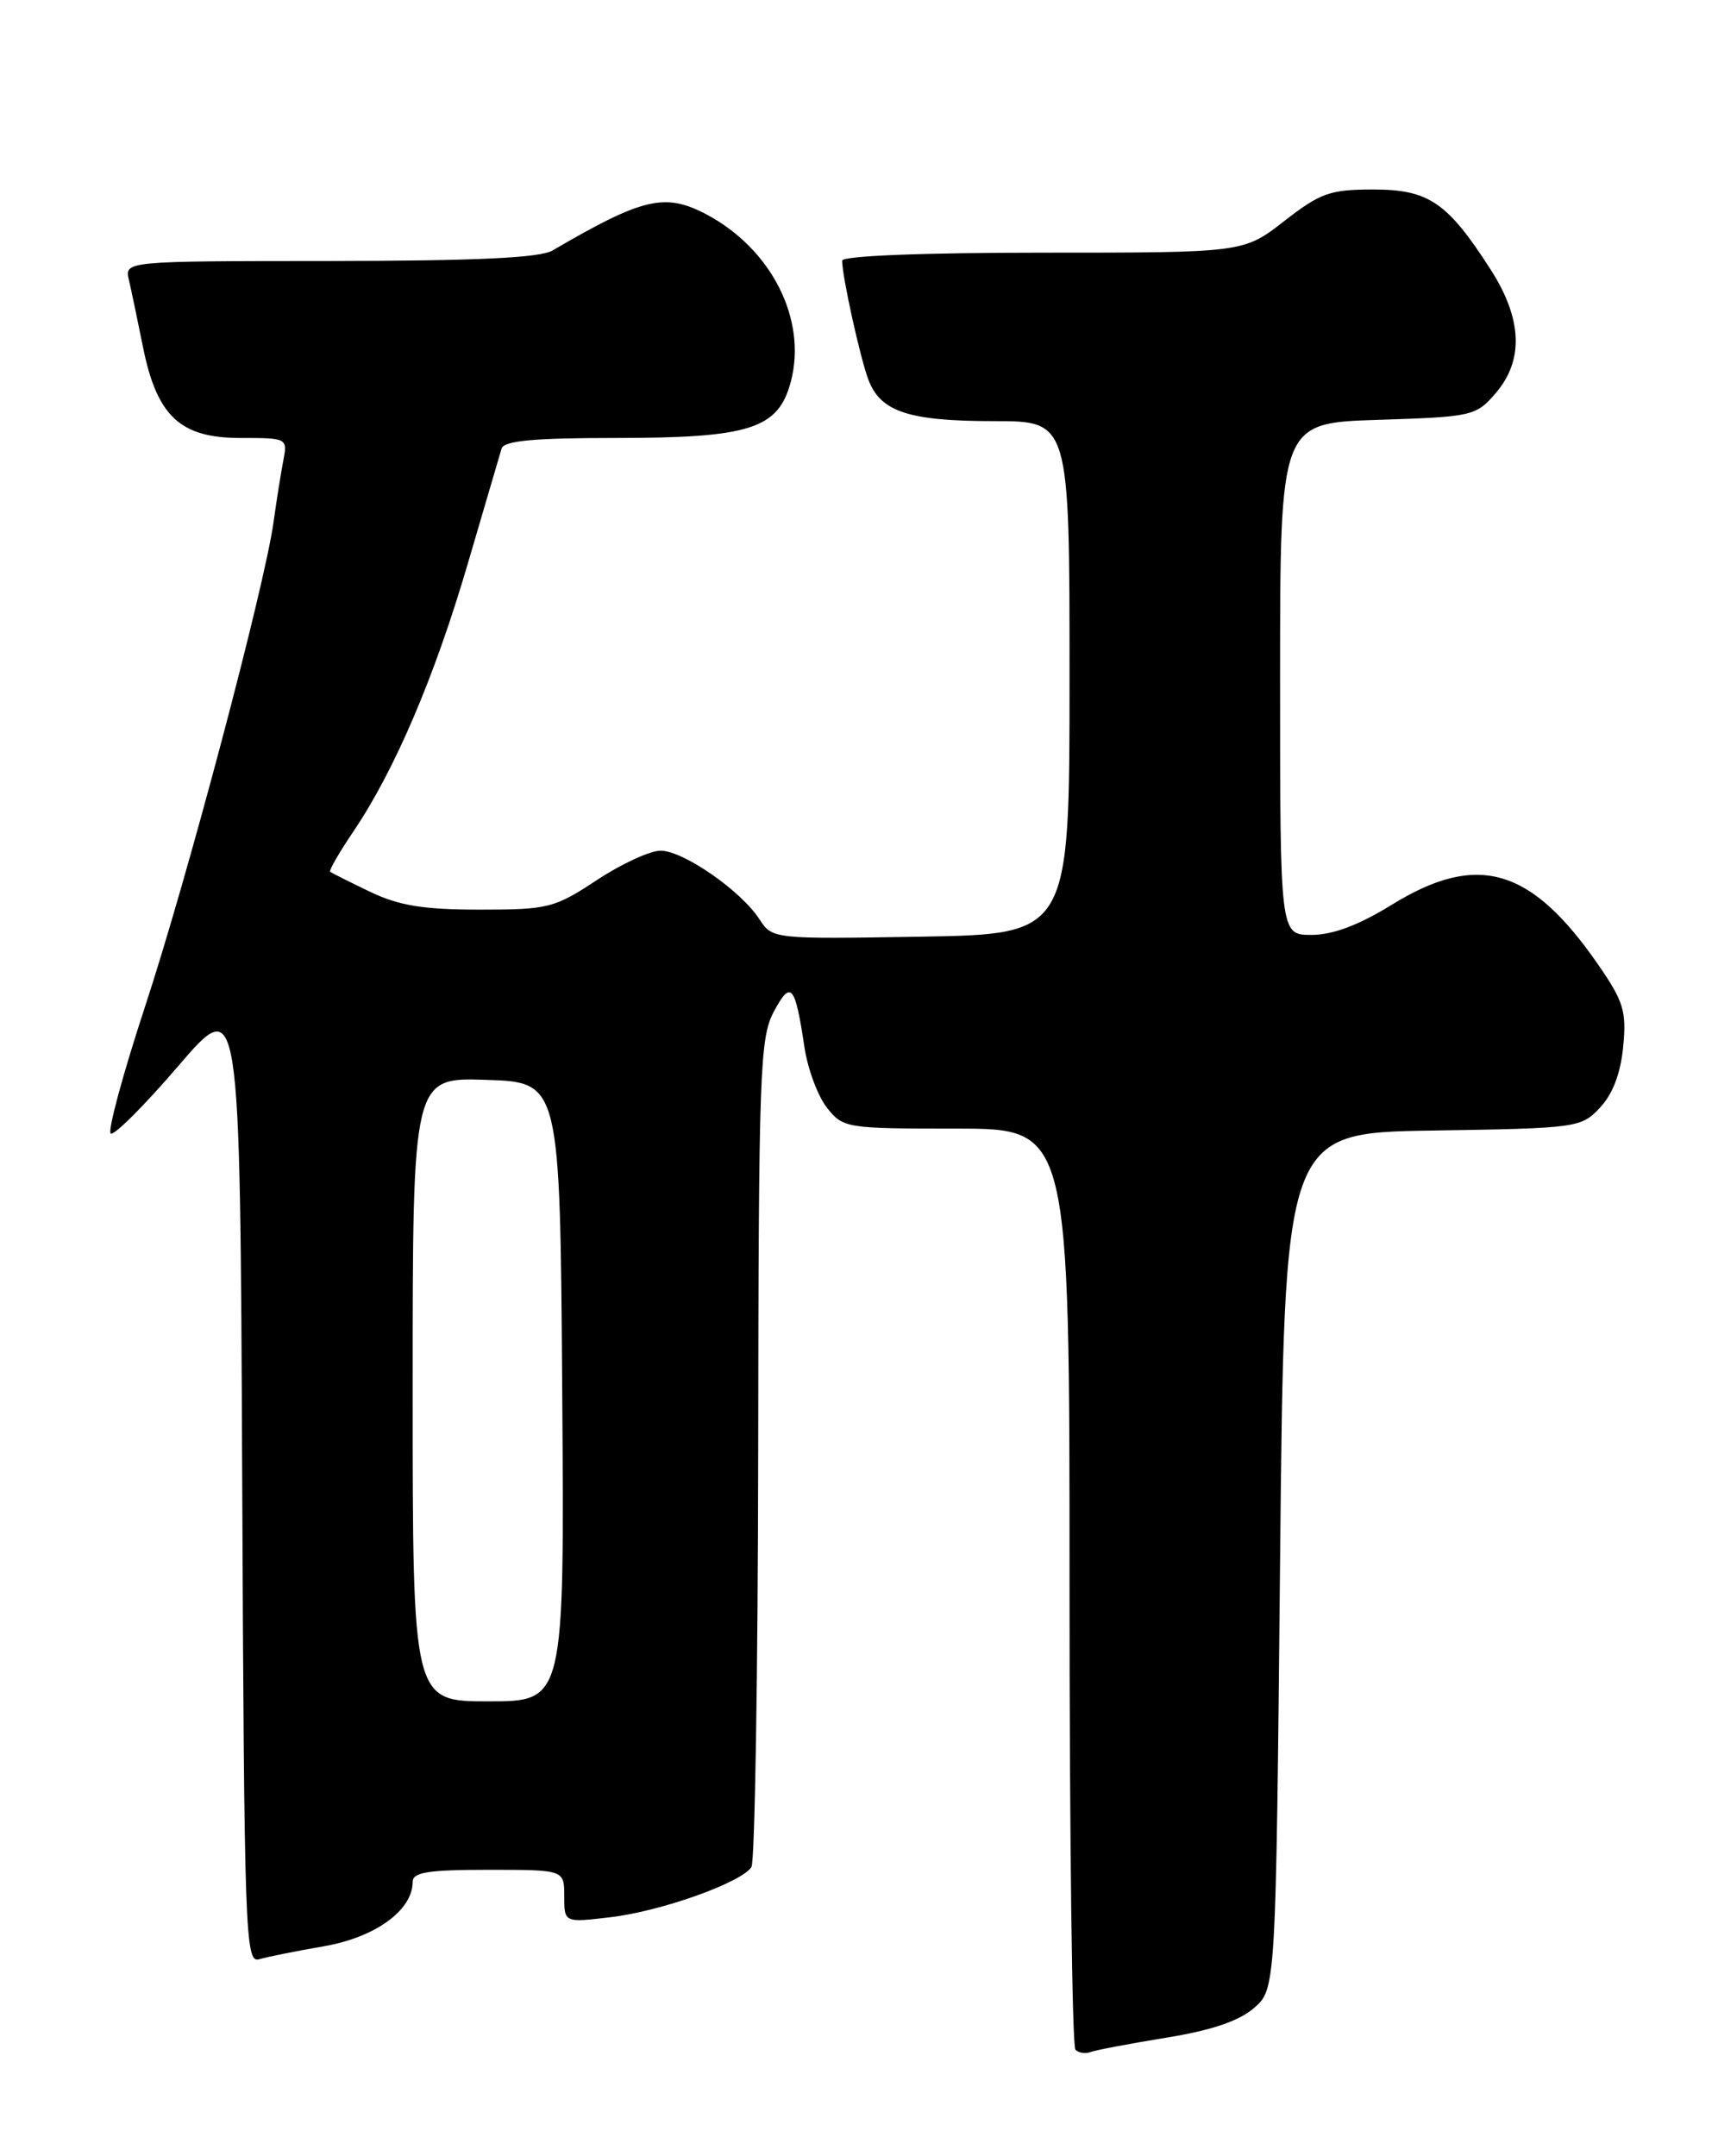 <?xml version="1.0" encoding="UTF-8" standalone="no"?>
<!DOCTYPE svg PUBLIC "-//W3C//DTD SVG 1.1//EN" "http://www.w3.org/Graphics/SVG/1.1/DTD/svg11.dtd" >
<svg xmlns="http://www.w3.org/2000/svg" xmlns:xlink="http://www.w3.org/1999/xlink" version="1.1" viewBox="0 0 204 256">
 <g >
 <path fill="currentColor"
d=" M 138.44 241.94 C 143.78 241.08 147.09 239.97 148.88 238.43 C 151.50 236.17 151.50 236.17 152.00 185.34 C 152.50 134.50 152.50 134.50 170.10 134.23 C 187.30 133.96 187.74 133.90 189.99 131.51 C 191.50 129.90 192.44 127.43 192.74 124.28 C 193.15 120.08 192.79 118.90 189.80 114.57 C 181.80 102.98 175.44 101.13 165.23 107.44 C 161.32 109.85 158.26 111.00 155.73 111.00 C 152.00 111.00 152.00 111.00 152.00 80.61 C 152.00 50.22 152.00 50.22 163.60 49.85 C 174.85 49.49 175.26 49.40 177.60 46.68 C 180.96 42.78 180.76 37.87 177.02 32.03 C 171.88 24.02 169.65 22.50 163.07 22.50 C 157.92 22.50 156.78 22.91 152.49 26.25 C 147.67 30.00 147.67 30.00 123.84 30.00 C 109.43 30.00 100.00 30.38 100.00 30.95 C 100.00 32.83 102.15 42.56 103.13 45.12 C 104.58 48.90 107.93 50.00 118.05 50.00 C 127.00 50.00 127.00 50.00 127.00 80.46 C 127.00 110.91 127.00 110.91 109.36 111.21 C 91.71 111.50 91.71 111.50 90.15 109.10 C 87.93 105.71 81.12 101.00 78.44 101.00 C 77.19 101.00 73.78 102.57 70.86 104.50 C 65.83 107.82 65.09 108.00 56.96 108.00 C 50.27 108.00 47.39 107.53 43.94 105.88 C 41.50 104.71 39.37 103.64 39.20 103.50 C 39.04 103.36 40.30 101.17 42.01 98.65 C 46.89 91.40 51.61 80.36 55.55 66.91 C 57.55 60.09 59.36 53.94 59.56 53.25 C 59.84 52.33 63.42 52.00 73.00 52.00 C 89.07 52.00 92.41 50.93 93.90 45.33 C 95.87 37.93 91.59 29.50 83.80 25.41 C 78.94 22.87 76.28 23.50 65.61 29.74 C 64.10 30.62 56.64 30.97 39.14 30.99 C 14.78 31.00 14.78 31.00 15.31 33.25 C 15.60 34.49 16.34 38.05 16.97 41.16 C 18.62 49.41 21.39 52.00 28.53 52.00 C 34.13 52.00 34.16 52.01 33.63 54.75 C 33.34 56.26 32.82 59.52 32.48 62.00 C 31.40 69.72 22.22 104.35 17.20 119.58 C 14.57 127.59 12.75 134.34 13.15 134.59 C 13.56 134.84 17.18 131.22 21.19 126.54 C 28.50 118.04 28.50 118.04 28.76 175.58 C 29.00 229.75 29.12 233.10 30.76 232.62 C 31.72 232.34 35.20 231.64 38.50 231.07 C 44.58 230.01 49.00 226.80 49.00 223.44 C 49.00 222.29 50.82 222.00 58.00 222.00 C 67.00 222.00 67.00 222.00 67.00 225.14 C 67.00 228.28 67.00 228.28 72.48 227.63 C 78.48 226.93 88.05 223.52 89.23 221.67 C 89.63 221.03 90.00 198.68 90.03 172.00 C 90.08 127.27 90.22 123.24 91.88 120.12 C 93.92 116.31 94.41 116.89 95.53 124.38 C 95.92 126.94 97.11 130.14 98.19 131.51 C 100.10 133.94 100.46 134.00 113.57 134.00 C 127.00 134.00 127.00 134.00 127.00 188.33 C 127.00 218.22 127.31 242.98 127.70 243.36 C 128.08 243.75 128.90 243.87 129.51 243.63 C 130.13 243.40 134.14 242.64 138.44 241.94 Z  M 49.00 164.96 C 49.00 127.92 49.00 127.92 57.75 128.21 C 66.50 128.50 66.50 128.50 66.76 165.25 C 67.02 202.00 67.02 202.00 58.01 202.00 C 49.00 202.00 49.00 202.00 49.00 164.96 Z "/>
</g>
</svg>